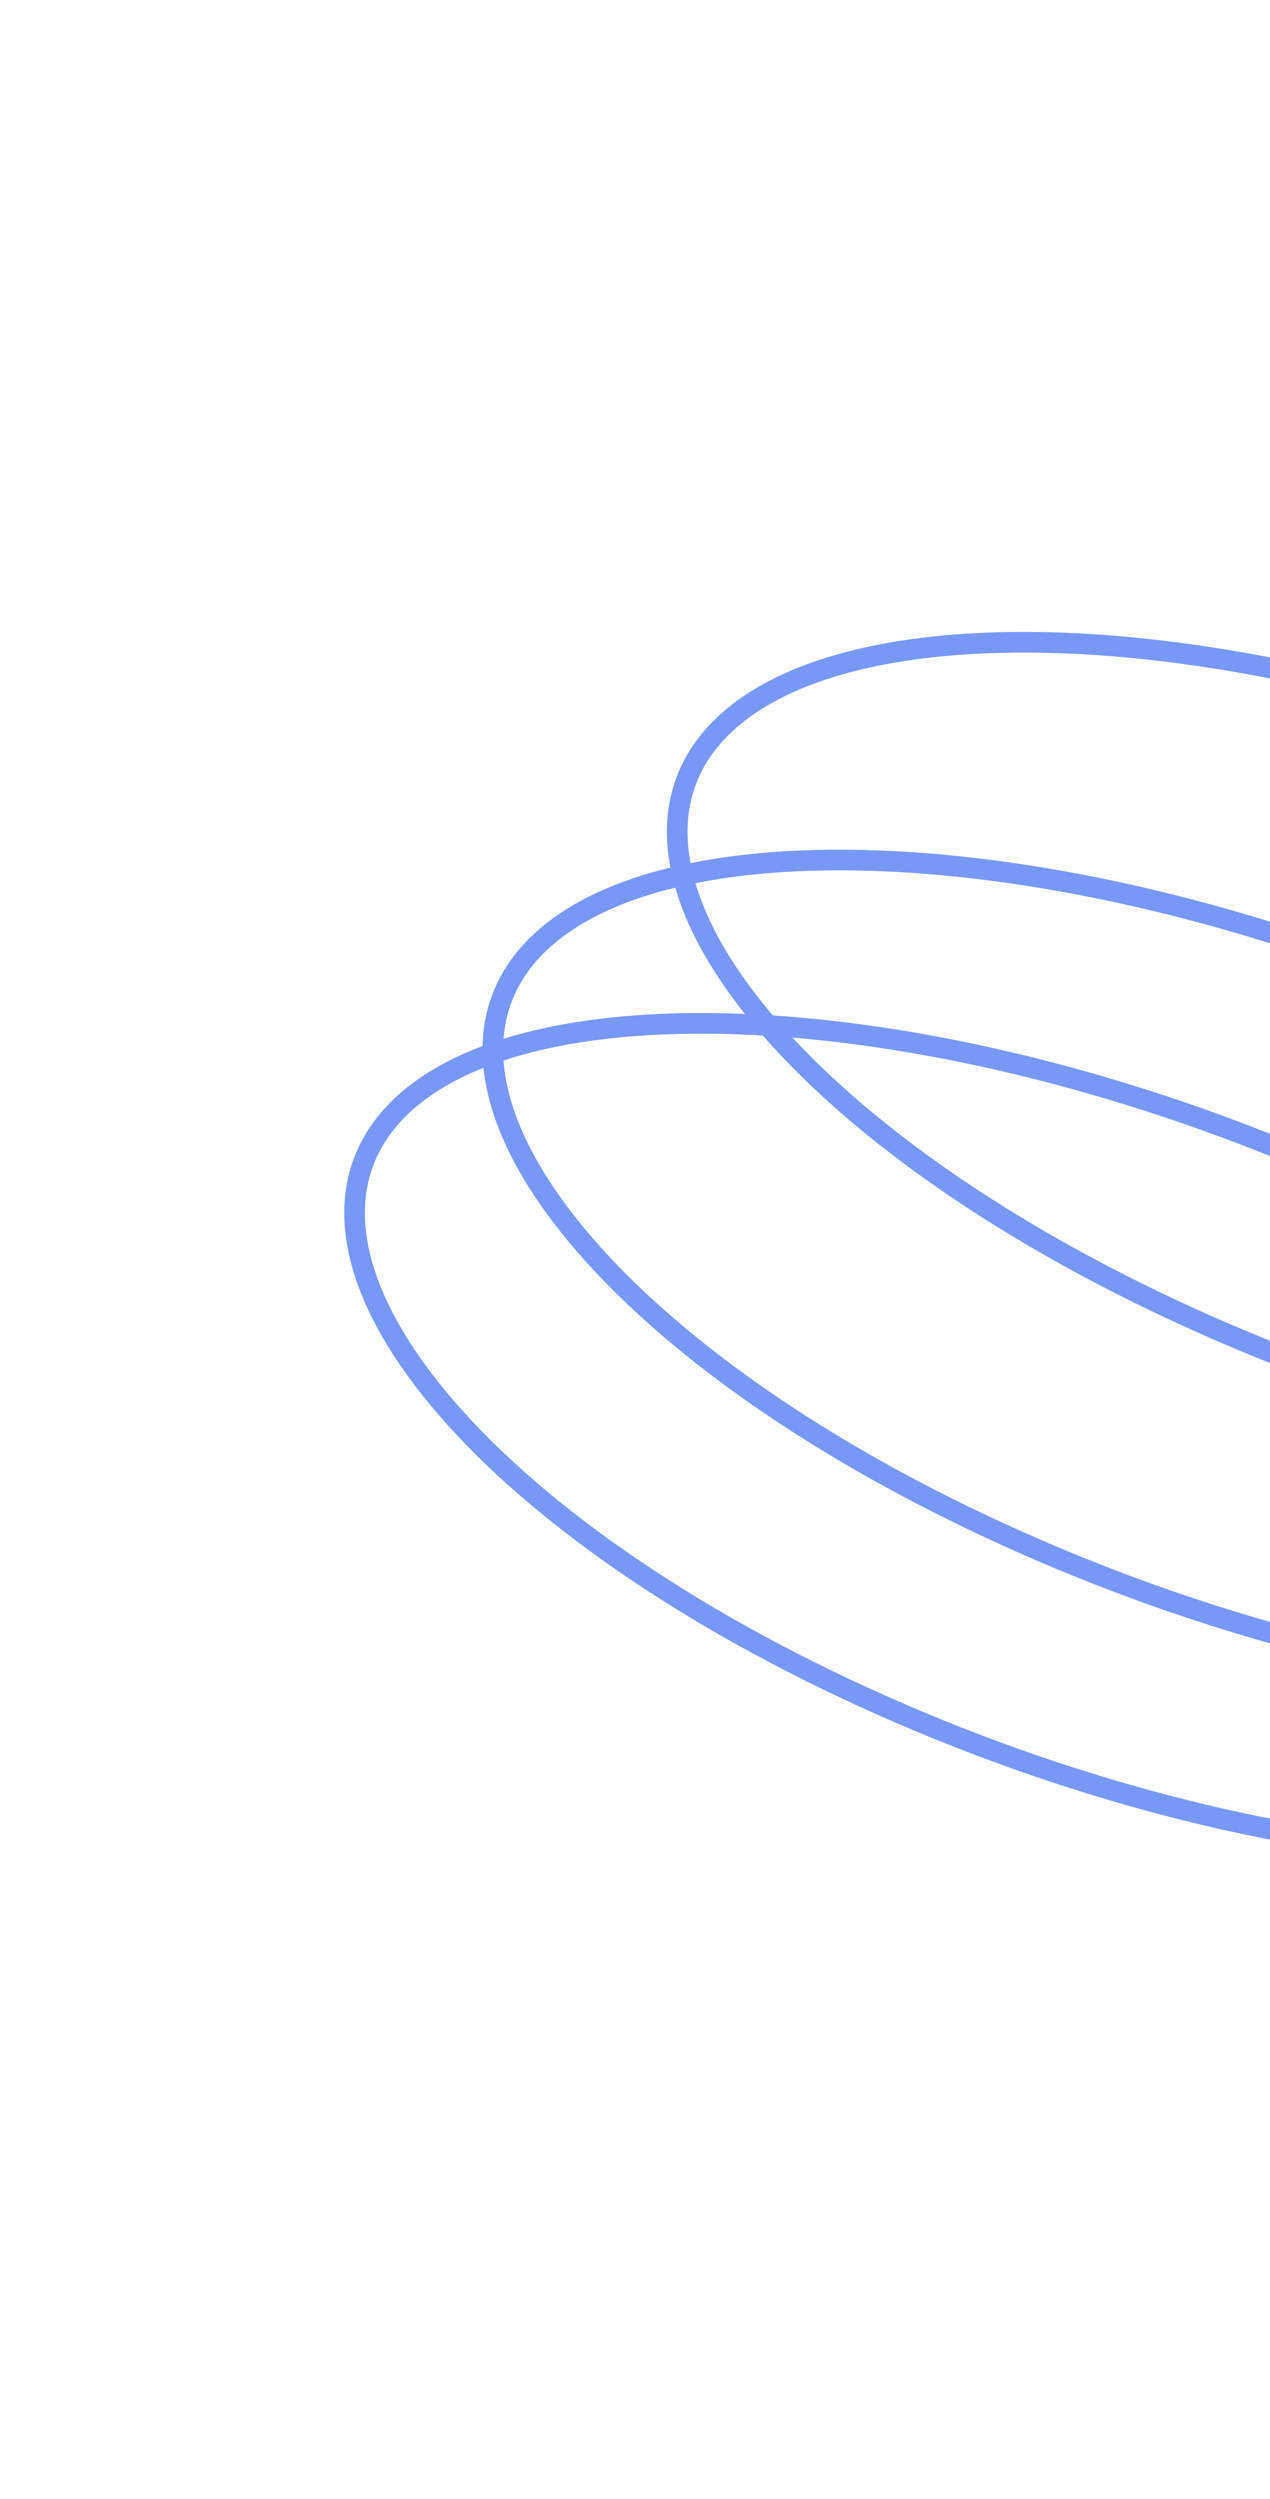 <svg width="246" height="484" viewBox="0 0 246 484" fill="none" xmlns="http://www.w3.org/2000/svg">
<path d="M416.887 266.873C405.272 280.591 379.466 286.922 345.884 285.203C312.527 283.496 272.433 273.855 233.593 256.616C194.752 239.376 164.696 217.88 147.461 197.131C130.108 176.243 126.191 156.719 137.805 143C149.42 129.281 175.227 122.951 208.809 124.669C242.166 126.377 282.26 136.017 321.1 153.257C359.94 170.496 389.996 191.993 407.232 212.741C424.584 233.63 428.502 253.154 416.887 266.873Z" stroke="#7798F7" stroke-width="4"/>
<path d="M381.172 309.054C369.558 322.773 343.751 329.103 310.169 327.385C276.812 325.677 236.718 316.037 197.878 298.798C159.038 281.558 128.982 260.061 111.746 239.313C94.394 218.424 90.476 198.9 102.091 185.182C113.706 171.463 139.512 165.132 173.094 166.851C206.451 168.559 246.545 178.199 285.385 195.438C324.226 212.678 354.282 234.174 371.517 254.923C388.87 275.812 392.787 295.335 381.172 309.054Z" stroke="#7798F7" stroke-width="4"/>
<path d="M354.391 340.69C342.776 354.409 316.97 360.739 283.388 359.02C250.031 357.313 209.937 347.673 171.097 330.433C132.256 313.194 102.2 291.697 84.964 270.948C67.612 250.06 63.694 230.536 75.309 216.817C86.924 203.098 112.731 196.768 146.313 198.487C179.67 200.194 219.764 209.834 258.604 227.074C297.444 244.313 327.5 265.81 344.736 286.559C362.088 307.447 366.006 326.971 354.391 340.69Z" stroke="#7798F7" stroke-width="4"/>
</svg>
